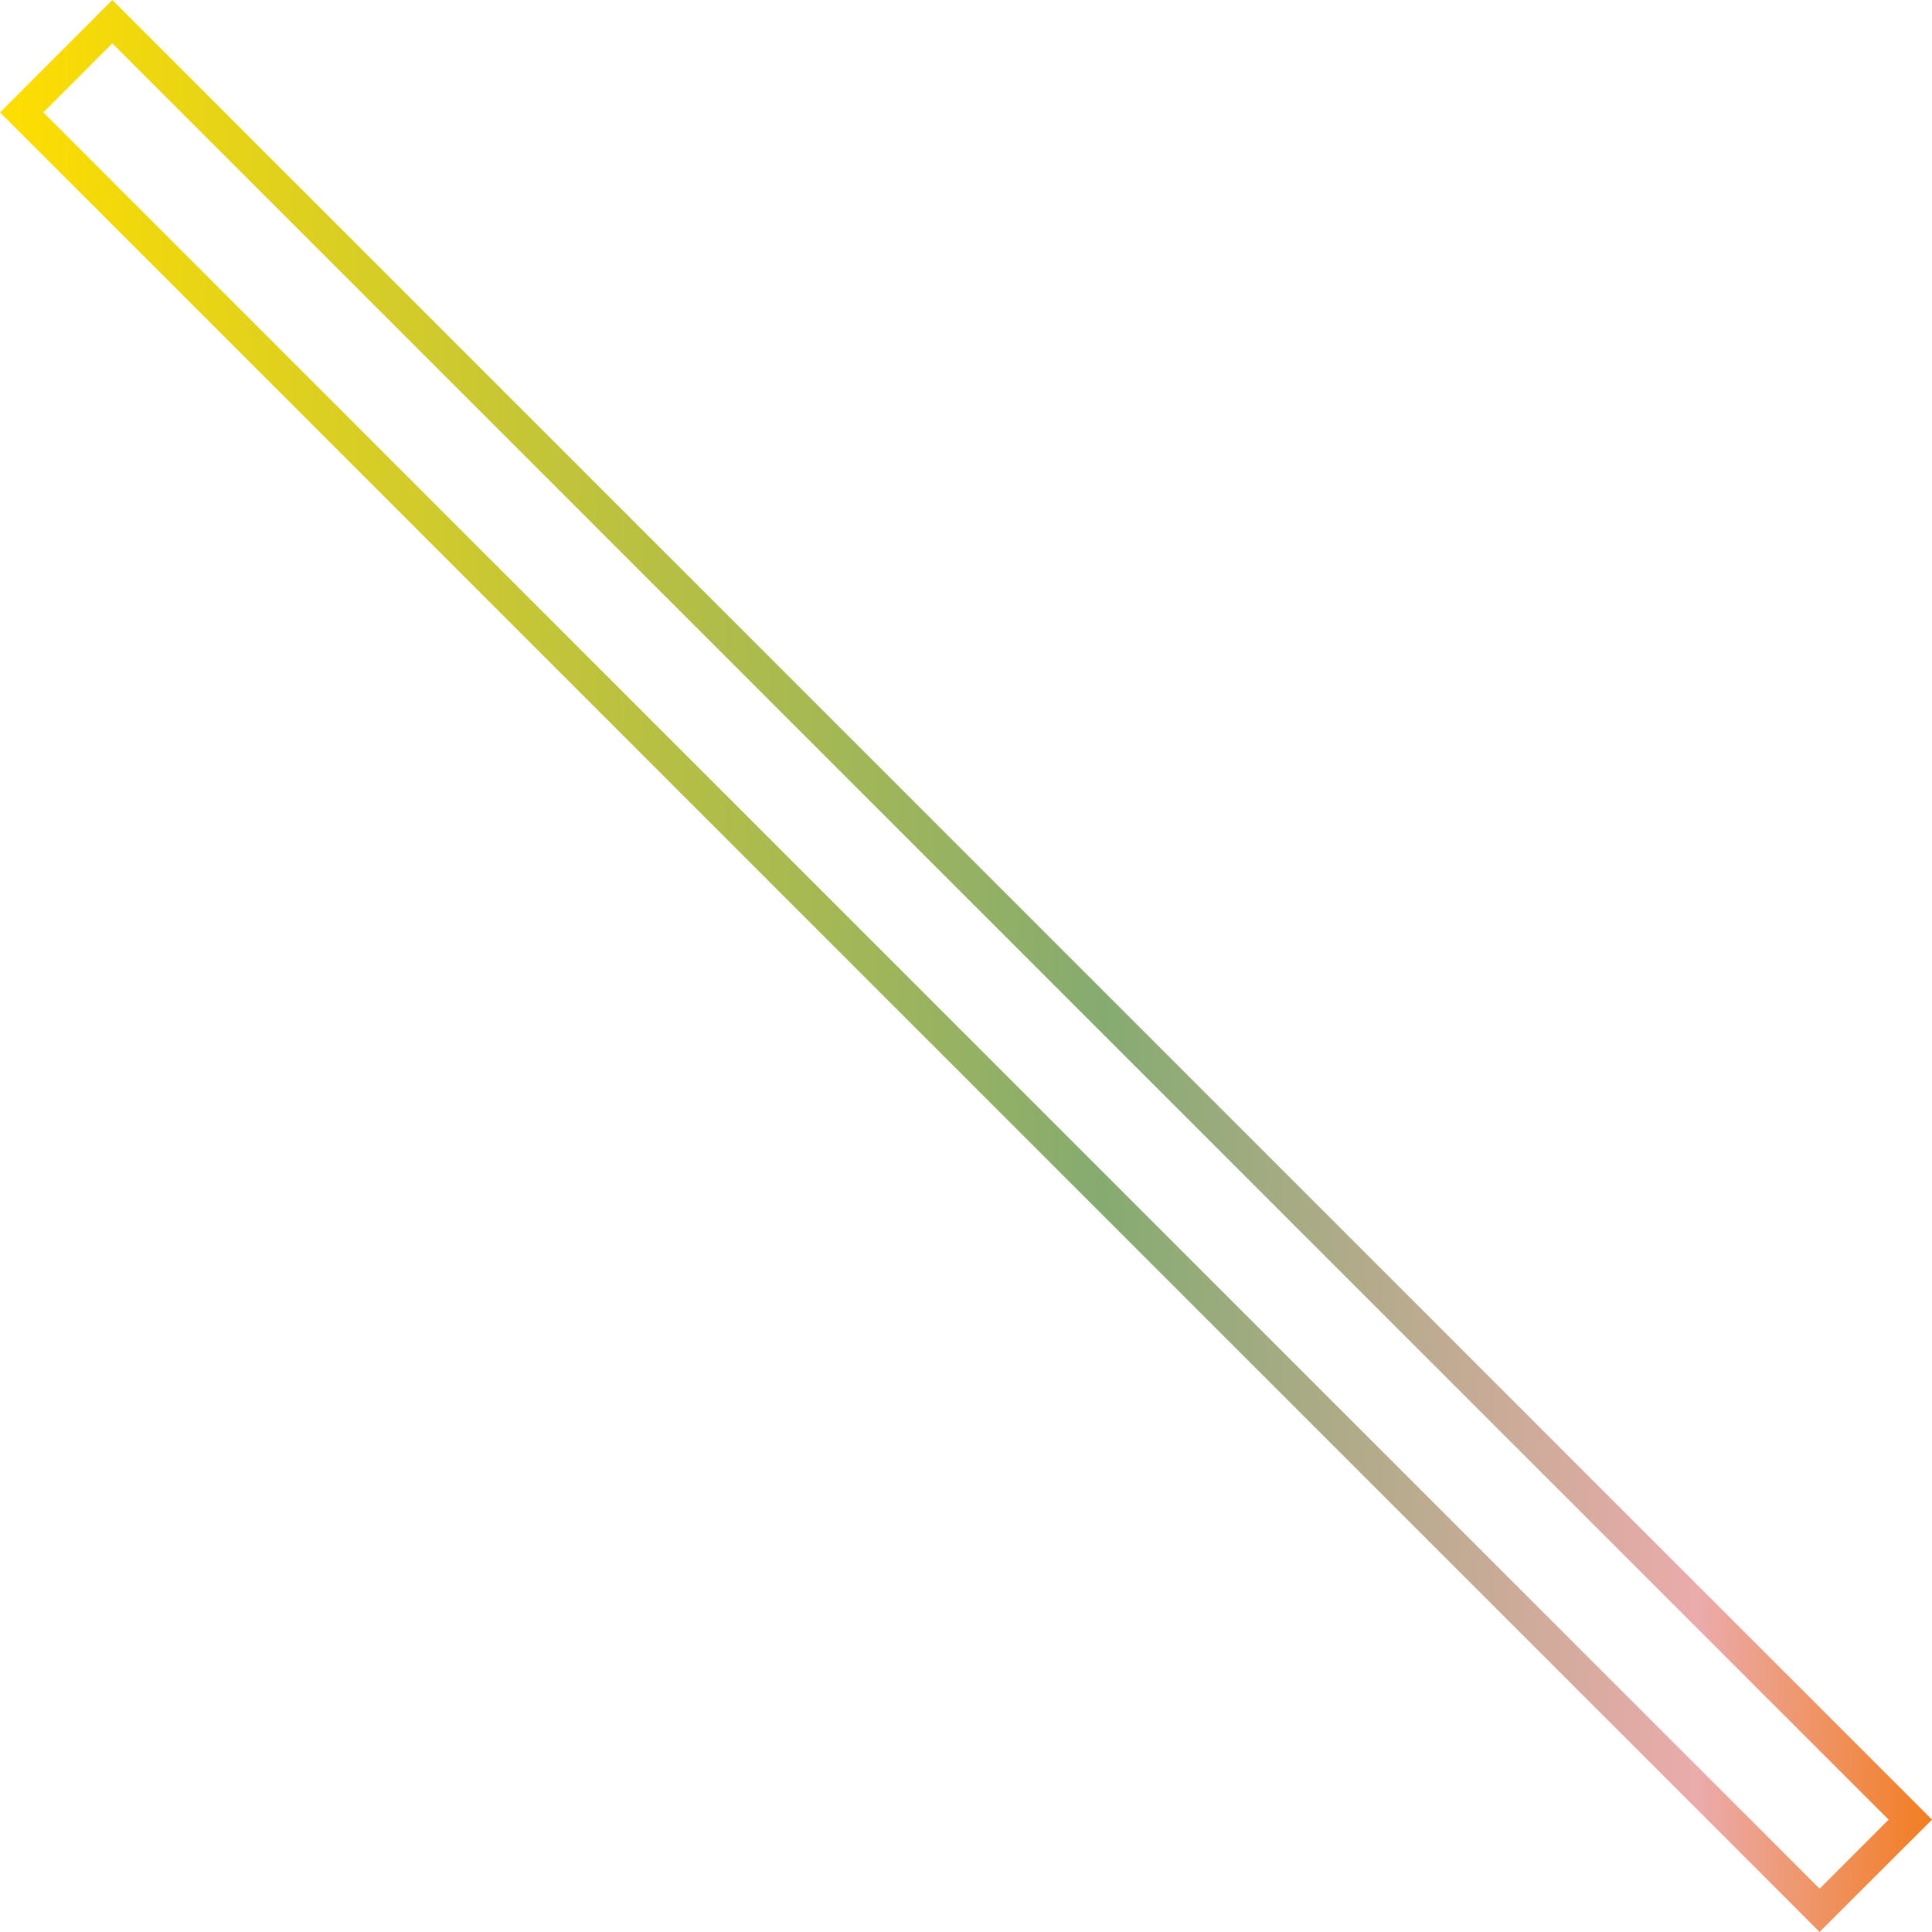 <?xml version="1.0" encoding="iso-8859-1"?>
<!-- Generator: Adobe Illustrator 16.0.0, SVG Export Plug-In . SVG Version: 6.00 Build 0)  -->
<!DOCTYPE svg PUBLIC "-//W3C//DTD SVG 1.1//EN" "http://www.w3.org/Graphics/SVG/1.1/DTD/svg11.dtd">
<svg version="1.1" id="Layer_1" xmlns="http://www.w3.org/2000/svg" xmlns:xlink="http://www.w3.org/1999/xlink" x="0px" y="0px"
	 width="131.215px" height="131.214px" viewBox="0 0 131.215 131.214" style="enable-background:new 0 0 131.215 131.214;"
	 xml:space="preserve">
<linearGradient id="SVGID_1_" gradientUnits="userSpaceOnUse" x1="0" y1="65.607" x2="131.215" y2="65.607">
	<stop  offset="0" style="stop-color:#FFDE00"/>
	<stop  offset="0.571" style="stop-color:#86AB71"/>
	<stop  offset="0.879" style="stop-color:#EBABAB"/>
	<stop  offset="1" style="stop-color:#F37D21"/>
</linearGradient>
<path style="fill:url(#SVGID_1_);" d="M1.788,9.421l120.006,120.003l1.489,1.494l0.295,0.295l0.295-0.295l1.493-1.494l4.058-4.051
	l1.496-1.492l0.295-0.295l-0.295-0.295l-1.496-1.5L9.421,1.788L7.925,0.295L7.63,0L7.335,0.295l-1.49,1.493L1.788,5.845L0.295,7.338
	L0,7.633l0.295,0.294L1.788,9.421z M7.63,2.945l0.317,0.317l120.005,120.01l0.317,0.314l-0.317,0.314l-4.054,4.057l-0.313,0.312
	l-0.32-0.312L3.259,7.95L2.942,7.633l0.317-0.314l4.057-4.06L7.63,2.945z"/>
</svg>
